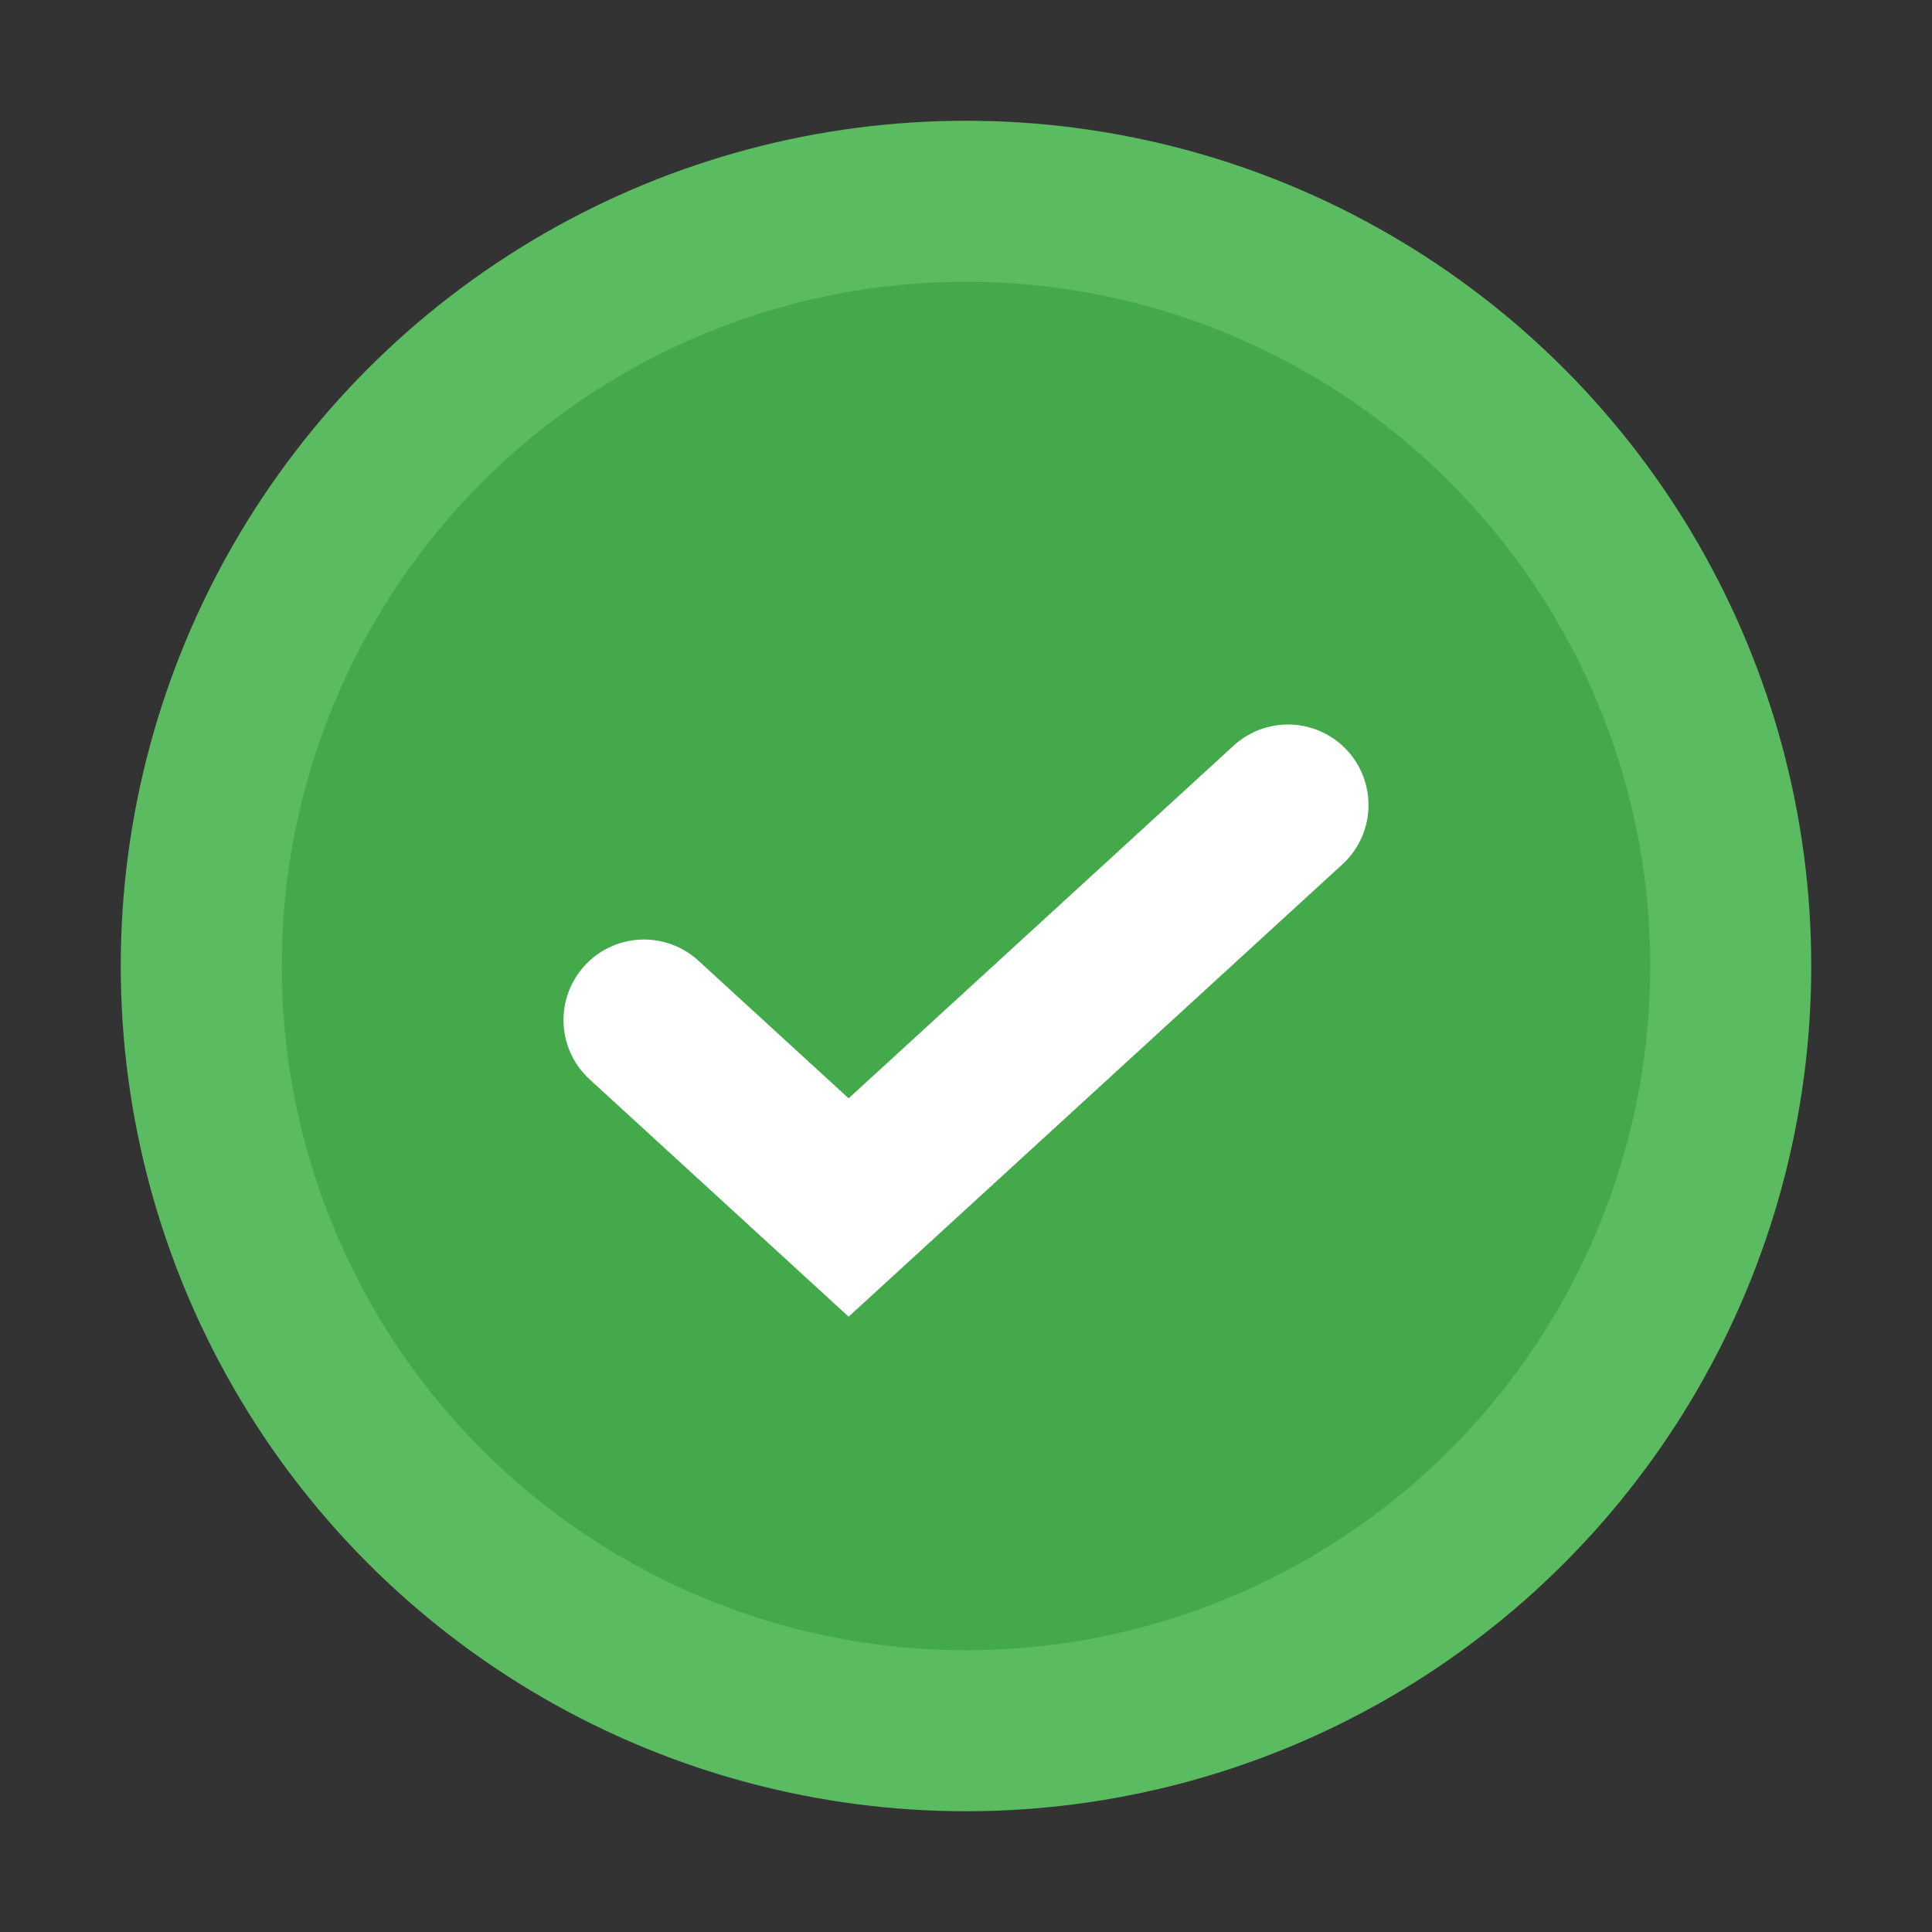 <svg width="24" height="24" viewBox="0 0 24 24" fill="none" xmlns="http://www.w3.org/2000/svg">
<rect x="0" y="0" width="24" height="24" fill="#333333" stroke="none"/>
<g clip-path="url(#clip0_1621_6411)">
<circle cx="12" cy="12" r="9.5" fill="#44A94A" stroke="#5BBB60" stroke-width="2"/>
<path d="M8 12.671L10.542 15L16 10" stroke="white" stroke-width="2" stroke-linecap="round"/>
</g>
<defs>
<clipPath id="clip0_1621_6411">
<rect width="24" height="24" fill="white"/>
</clipPath>
</defs>
</svg>
